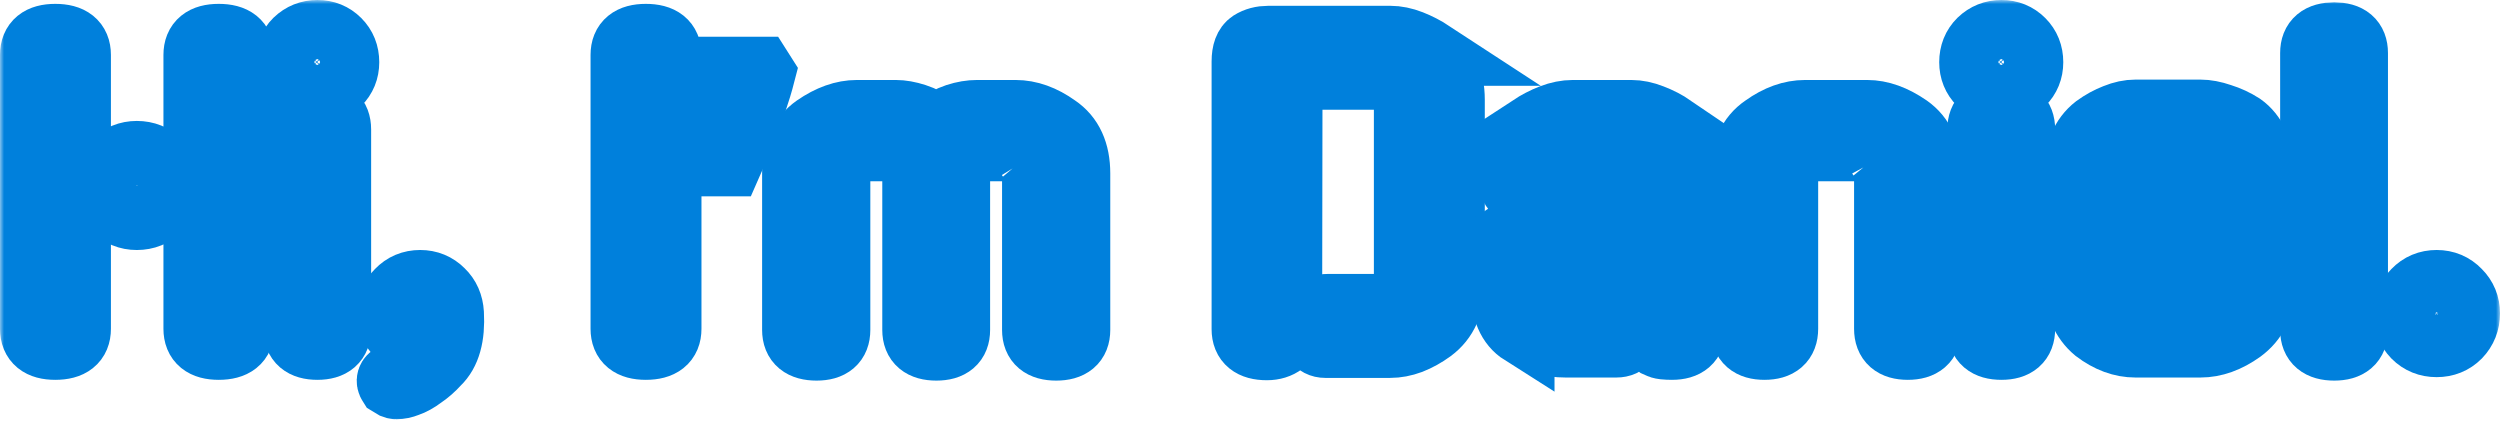 <svg width="308" height="52" viewBox="0 0 308 52" fill="none" xmlns="http://www.w3.org/2000/svg">
<mask id="path-1-outside-1_55_5" maskUnits="userSpaceOnUse" x="0" y="0" width="308" height="52" fill="black">
<rect fill="white" width="308" height="52"/>
<path d="M24.136 6.761C24.136 5.238 25.072 4.476 26.944 4.476C28.849 4.476 29.801 5.238 29.801 6.761V40.511C29.801 42.035 28.849 42.796 26.944 42.796C25.072 42.796 24.136 42.035 24.136 40.511V6.761ZM9.665 40.511C9.665 42.035 8.713 42.796 6.809 42.796C4.936 42.796 4 42.035 4 40.511V6.761C4 5.238 4.936 4.476 6.809 4.476C8.713 4.476 9.665 5.238 9.665 6.761V40.511ZM20.804 22.851C20.804 23.961 20.423 24.898 19.661 25.659C18.9 26.421 17.963 26.802 16.853 26.802C15.774 26.802 14.853 26.421 14.092 25.659C13.33 24.898 12.949 23.961 12.949 22.851C12.949 21.74 13.33 20.804 14.092 20.042C14.853 19.28 15.774 18.9 16.853 18.9C17.963 18.9 18.9 19.28 19.661 20.042C20.423 20.804 20.804 21.74 20.804 22.851Z"/>
<path d="M41.724 40.511C41.724 42.035 40.851 42.796 39.106 42.796C37.329 42.796 36.44 42.035 36.44 40.511V15.948C36.44 14.425 37.329 13.663 39.106 13.663C40.851 13.663 41.724 14.425 41.724 15.948V40.511ZM42.724 7.665C42.724 8.681 42.374 9.538 41.676 10.236C40.978 10.934 40.121 11.283 39.106 11.283C38.09 11.283 37.218 10.934 36.488 10.236C35.789 9.538 35.44 8.681 35.44 7.665C35.44 6.618 35.789 5.745 36.488 5.047C37.218 4.349 38.09 4 39.106 4C40.121 4 40.978 4.349 41.676 5.047C42.374 5.745 42.724 6.618 42.724 7.665Z"/>
<path d="M48.434 46.271C49.449 45.732 50.243 45.192 50.814 44.653C51.385 44.145 51.702 43.447 51.766 42.558C50.687 42.368 49.782 41.907 49.053 41.178C48.323 40.448 47.958 39.591 47.958 38.607C47.958 37.56 48.323 36.671 49.053 35.941C49.782 35.18 50.687 34.799 51.766 34.799C52.813 34.799 53.702 35.164 54.432 35.894C55.161 36.592 55.558 37.496 55.622 38.607C55.78 41.431 55.209 43.462 53.908 44.7C53.305 45.367 52.67 45.922 52.004 46.366C51.369 46.842 50.766 47.175 50.195 47.366C49.719 47.556 49.259 47.652 48.815 47.652C48.719 47.652 48.592 47.62 48.434 47.556C48.307 47.493 48.196 47.429 48.1 47.366C47.815 46.922 47.926 46.557 48.434 46.271Z"/>
<path d="M82.421 40.511C82.421 42.035 81.469 42.796 79.565 42.796C77.693 42.796 76.756 42.035 76.756 40.511V6.761C76.756 5.238 77.693 4.476 79.565 4.476C81.469 4.476 82.421 5.238 82.421 6.761V40.511Z"/>
<path d="M93.998 9.046C93.713 10.157 93.348 11.363 92.903 12.664C92.459 13.965 91.967 15.266 91.428 16.567C90.92 17.837 90.412 19.042 89.904 20.185H86.81C87.032 19.296 87.255 18.344 87.477 17.329C87.731 16.313 87.953 15.298 88.143 14.282C88.365 13.235 88.556 12.219 88.714 11.236C88.905 10.252 89.064 9.347 89.19 8.522H93.665L93.998 9.046Z"/>
<path d="M112.697 21.803C112.697 21.391 112.633 20.994 112.506 20.613C112.379 20.201 112.221 19.82 112.03 19.471C111.618 18.709 110.761 18.328 109.46 18.328H106.413C105.112 18.328 104.239 18.709 103.795 19.471C103.414 20.201 103.224 20.978 103.224 21.803V40.654C103.224 42.145 102.351 42.891 100.606 42.891C98.797 42.891 97.892 42.145 97.892 40.654V21.375C97.892 18.773 98.749 16.869 100.463 15.663C102.208 14.457 103.906 13.854 105.556 13.854H110.364C111.094 13.854 111.903 13.996 112.792 14.282C113.681 14.568 114.537 15.012 115.363 15.615C116.156 15.012 116.981 14.568 117.838 14.282C118.726 13.996 119.567 13.854 120.361 13.854H125.121C126.803 13.854 128.485 14.457 130.167 15.663C131.912 16.837 132.785 18.741 132.785 21.375V40.654C132.785 42.145 131.896 42.891 130.119 42.891C128.342 42.891 127.454 42.145 127.454 40.654V21.803C127.454 21.391 127.406 20.978 127.311 20.566C127.216 20.153 127.041 19.772 126.787 19.423L126.835 19.471C126.581 19.058 126.264 18.773 125.883 18.614C125.502 18.424 124.946 18.328 124.217 18.328H121.218C119.885 18.328 119.012 18.709 118.599 19.471C118.187 20.169 117.981 20.947 117.981 21.803V40.654C117.981 42.145 117.108 42.891 115.363 42.891C113.585 42.891 112.697 42.145 112.697 40.654V21.803Z"/>
<path d="M170.073 37.75C171.247 37.75 172.072 37.417 172.548 36.751C173.024 36.084 173.262 35.338 173.262 34.513V12.711C173.262 11.918 173.024 11.188 172.548 10.522C172.072 9.855 171.247 9.522 170.073 9.522H158.934L158.887 40.559C158.887 41.257 158.617 41.812 158.077 42.225C157.538 42.637 156.871 42.844 156.078 42.844C154.206 42.844 153.269 42.082 153.269 40.559V7.57C153.269 6.428 153.555 5.666 154.126 5.285C154.729 4.904 155.443 4.714 156.268 4.714H171.263C172.088 4.714 172.945 4.889 173.834 5.238C174.722 5.587 175.579 6.031 176.404 6.571H176.357C177.182 7.173 177.816 7.967 178.261 8.951C178.705 9.903 178.927 11.013 178.927 12.283V34.894C178.927 37.465 178.07 39.385 176.357 40.654C175.532 41.257 174.675 41.733 173.786 42.082C172.929 42.399 172.088 42.558 171.263 42.558H163.266C162.726 42.558 162.298 42.336 161.981 41.892C161.695 41.447 161.552 40.86 161.552 40.13C161.552 38.544 162.235 37.75 163.599 37.75H170.073Z"/>
<path d="M192.895 42.511C191.911 42.511 190.975 42.383 190.087 42.13C189.198 41.844 188.341 41.447 187.516 40.94V40.987C185.961 40.003 185.184 38.194 185.184 35.56V33.228C185.184 31.927 185.406 30.8 185.85 29.848C186.326 28.864 186.977 28.087 187.802 27.516H187.754C188.548 26.976 189.388 26.579 190.277 26.326C191.166 26.04 192.023 25.897 192.848 25.897H203.368V21.47C203.368 20.677 203.114 19.963 202.606 19.328C202.13 18.662 201.305 18.328 200.131 18.328H194.561C193.355 18.328 192.514 18.63 192.038 19.233C191.594 19.804 191.372 20.486 191.372 21.28V21.661C191.372 23.311 190.483 24.136 188.706 24.136C186.929 24.136 186.04 23.311 186.04 21.661V21.232C186.04 19.931 186.263 18.836 186.707 17.948C187.183 17.059 187.818 16.313 188.611 15.71H188.563C189.388 15.171 190.245 14.726 191.134 14.377C192.054 14.028 192.927 13.854 193.752 13.854H200.988C201.781 13.854 202.622 14.028 203.511 14.377C204.431 14.726 205.288 15.171 206.081 15.71H206.034C206.859 16.313 207.493 17.107 207.938 18.09C208.382 19.042 208.604 20.153 208.604 21.422V40.511C208.604 42.035 207.731 42.796 205.986 42.796C205.637 42.796 205.304 42.78 204.986 42.748C204.701 42.717 204.431 42.637 204.177 42.511C203.955 42.352 203.764 42.145 203.606 41.892C203.479 41.606 203.415 41.241 203.415 40.797L203.368 30.372H193.752C193.054 30.372 192.514 30.451 192.134 30.61C191.753 30.768 191.451 31.022 191.229 31.372C190.975 31.911 190.785 32.339 190.658 32.657C190.563 32.942 190.515 33.276 190.515 33.656V35.513C190.515 36.338 190.753 36.973 191.229 37.417C191.737 37.83 192.594 38.036 193.8 38.036H199.131C200.305 38.036 200.892 38.782 200.892 40.273C200.892 40.908 200.75 41.447 200.464 41.892C200.178 42.304 199.734 42.511 199.131 42.511H192.895Z"/>
<path d="M219.998 40.511C219.998 42.035 219.125 42.796 217.38 42.796C215.634 42.796 214.762 42.035 214.762 40.511V21.375C214.762 20.074 214.968 18.947 215.38 17.995C215.793 17.043 216.443 16.266 217.332 15.663C219.014 14.457 220.696 13.854 222.378 13.854H230.042C231.66 13.854 233.342 14.457 235.088 15.663C236.802 16.869 237.658 18.773 237.658 21.375V40.511C237.658 42.035 236.786 42.796 235.04 42.796C233.295 42.796 232.422 42.035 232.422 40.511V21.803C232.422 20.978 232.168 20.185 231.66 19.423L231.708 19.471C231.296 18.709 230.455 18.328 229.185 18.328H223.235C221.934 18.328 221.077 18.709 220.664 19.471C220.22 20.137 219.998 20.915 219.998 21.803V40.511Z"/>
<path d="M249.195 40.511C249.195 42.035 248.322 42.796 246.577 42.796C244.8 42.796 243.911 42.035 243.911 40.511V15.948C243.911 14.425 244.8 13.663 246.577 13.663C248.322 13.663 249.195 14.425 249.195 15.948V40.511ZM250.195 7.665C250.195 8.681 249.845 9.538 249.147 10.236C248.449 10.934 247.592 11.283 246.577 11.283C245.561 11.283 244.689 10.934 243.959 10.236C243.26 9.538 242.911 8.681 242.911 7.665C242.911 6.618 243.26 5.745 243.959 5.047C244.689 4.349 245.561 4 246.577 4C247.592 4 248.449 4.349 249.147 5.047C249.845 5.745 250.195 6.618 250.195 7.665Z"/>
<path d="M261.046 34.894C261.046 35.656 261.284 36.37 261.76 37.036C262.268 37.703 263.109 38.036 264.283 38.036H270.233C271.407 38.036 272.232 37.75 272.708 37.179C273.216 36.576 273.47 35.894 273.47 35.132V34.608C273.47 33.117 274.343 32.371 276.088 32.371C277.834 32.371 278.706 33.117 278.706 34.608V35.18C278.706 36.513 278.484 37.607 278.04 38.464C277.627 39.321 276.993 40.067 276.136 40.702C274.454 41.907 272.772 42.511 271.09 42.511H263.093C261.411 42.511 259.776 41.907 258.19 40.702C257.428 40.067 256.841 39.273 256.428 38.322C256.016 37.338 255.809 36.211 255.809 34.942V21.375C255.809 18.804 256.603 16.9 258.19 15.663C258.983 15.091 259.792 14.647 260.617 14.33C261.474 13.981 262.299 13.806 263.093 13.806H271.09C271.852 13.806 272.693 13.965 273.613 14.282C274.533 14.568 275.39 14.964 276.183 15.472C276.945 16.012 277.548 16.758 277.992 17.709C278.468 18.662 278.706 19.788 278.706 21.089V27.516C278.706 28.246 278.484 28.896 278.04 29.467C277.627 30.039 276.85 30.324 275.707 30.324H265.425C264.283 30.324 263.68 29.578 263.616 28.087C263.616 26.595 264.219 25.85 265.425 25.85H273.518L273.47 21.422C273.47 20.629 273.216 19.915 272.708 19.28C272.232 18.614 271.407 18.281 270.233 18.281H264.283C263.109 18.281 262.268 18.614 261.76 19.28C261.284 19.915 261.046 20.629 261.046 21.422V34.894Z"/>
<path d="M290.197 40.654C290.197 42.145 289.325 42.891 287.579 42.891C285.802 42.891 284.914 42.145 284.914 40.654V6.523C284.914 5.031 285.802 4.286 287.579 4.286C289.325 4.286 290.197 5.031 290.197 6.523V40.654Z"/>
<path d="M304 38.607C304 39.686 303.635 40.606 302.905 41.368C302.175 42.098 301.271 42.463 300.192 42.463C299.113 42.463 298.208 42.098 297.478 41.368C296.749 40.606 296.384 39.686 296.384 38.607C296.384 37.56 296.749 36.671 297.478 35.941C298.208 35.18 299.113 34.799 300.192 34.799C301.271 34.799 302.175 35.18 302.905 35.941C303.635 36.671 304 37.56 304 38.607Z"/>
</mask>
<path d="M24.136 6.761C24.136 5.238 25.072 4.476 26.944 4.476C28.849 4.476 29.801 5.238 29.801 6.761V40.511C29.801 42.035 28.849 42.796 26.944 42.796C25.072 42.796 24.136 42.035 24.136 40.511V6.761ZM9.665 40.511C9.665 42.035 8.713 42.796 6.809 42.796C4.936 42.796 4 42.035 4 40.511V6.761C4 5.238 4.936 4.476 6.809 4.476C8.713 4.476 9.665 5.238 9.665 6.761V40.511ZM20.804 22.851C20.804 23.961 20.423 24.898 19.661 25.659C18.9 26.421 17.963 26.802 16.853 26.802C15.774 26.802 14.853 26.421 14.092 25.659C13.33 24.898 12.949 23.961 12.949 22.851C12.949 21.74 13.33 20.804 14.092 20.042C14.853 19.28 15.774 18.9 16.853 18.9C17.963 18.9 18.9 19.28 19.661 20.042C20.423 20.804 20.804 21.74 20.804 22.851Z" stroke="#0080DC" stroke-width="8" mask="url(#path-1-outside-1_55_5)"/>
<path d="M41.724 40.511C41.724 42.035 40.851 42.796 39.106 42.796C37.329 42.796 36.44 42.035 36.44 40.511V15.948C36.44 14.425 37.329 13.663 39.106 13.663C40.851 13.663 41.724 14.425 41.724 15.948V40.511ZM42.724 7.665C42.724 8.681 42.374 9.538 41.676 10.236C40.978 10.934 40.121 11.283 39.106 11.283C38.09 11.283 37.218 10.934 36.488 10.236C35.789 9.538 35.44 8.681 35.44 7.665C35.44 6.618 35.789 5.745 36.488 5.047C37.218 4.349 38.09 4 39.106 4C40.121 4 40.978 4.349 41.676 5.047C42.374 5.745 42.724 6.618 42.724 7.665Z" stroke="#0080DC" stroke-width="8" mask="url(#path-1-outside-1_55_5)"/>
<path d="M48.434 46.271C49.449 45.732 50.243 45.192 50.814 44.653C51.385 44.145 51.702 43.447 51.766 42.558C50.687 42.368 49.782 41.907 49.053 41.178C48.323 40.448 47.958 39.591 47.958 38.607C47.958 37.56 48.323 36.671 49.053 35.941C49.782 35.18 50.687 34.799 51.766 34.799C52.813 34.799 53.702 35.164 54.432 35.894C55.161 36.592 55.558 37.496 55.622 38.607C55.78 41.431 55.209 43.462 53.908 44.7C53.305 45.367 52.67 45.922 52.004 46.366C51.369 46.842 50.766 47.175 50.195 47.366C49.719 47.556 49.259 47.652 48.815 47.652C48.719 47.652 48.592 47.62 48.434 47.556C48.307 47.493 48.196 47.429 48.1 47.366C47.815 46.922 47.926 46.557 48.434 46.271Z" stroke="#0080DC" stroke-width="8" mask="url(#path-1-outside-1_55_5)"/>
<path d="M82.421 40.511C82.421 42.035 81.469 42.796 79.565 42.796C77.693 42.796 76.756 42.035 76.756 40.511V6.761C76.756 5.238 77.693 4.476 79.565 4.476C81.469 4.476 82.421 5.238 82.421 6.761V40.511Z" stroke="#0080DC" stroke-width="8" mask="url(#path-1-outside-1_55_5)"/>
<path d="M93.998 9.046C93.713 10.157 93.348 11.363 92.903 12.664C92.459 13.965 91.967 15.266 91.428 16.567C90.92 17.837 90.412 19.042 89.904 20.185H86.81C87.032 19.296 87.255 18.344 87.477 17.329C87.731 16.313 87.953 15.298 88.143 14.282C88.365 13.235 88.556 12.219 88.714 11.236C88.905 10.252 89.064 9.347 89.19 8.522H93.665L93.998 9.046Z" stroke="#0080DC" stroke-width="8" mask="url(#path-1-outside-1_55_5)"/>
<path d="M112.697 21.803C112.697 21.391 112.633 20.994 112.506 20.613C112.379 20.201 112.221 19.82 112.03 19.471C111.618 18.709 110.761 18.328 109.46 18.328H106.413C105.112 18.328 104.239 18.709 103.795 19.471C103.414 20.201 103.224 20.978 103.224 21.803V40.654C103.224 42.145 102.351 42.891 100.606 42.891C98.797 42.891 97.892 42.145 97.892 40.654V21.375C97.892 18.773 98.749 16.869 100.463 15.663C102.208 14.457 103.906 13.854 105.556 13.854H110.364C111.094 13.854 111.903 13.996 112.792 14.282C113.681 14.568 114.537 15.012 115.363 15.615C116.156 15.012 116.981 14.568 117.838 14.282C118.726 13.996 119.567 13.854 120.361 13.854H125.121C126.803 13.854 128.485 14.457 130.167 15.663C131.912 16.837 132.785 18.741 132.785 21.375V40.654C132.785 42.145 131.896 42.891 130.119 42.891C128.342 42.891 127.454 42.145 127.454 40.654V21.803C127.454 21.391 127.406 20.978 127.311 20.566C127.216 20.153 127.041 19.772 126.787 19.423L126.835 19.471C126.581 19.058 126.264 18.773 125.883 18.614C125.502 18.424 124.946 18.328 124.217 18.328H121.218C119.885 18.328 119.012 18.709 118.599 19.471C118.187 20.169 117.981 20.947 117.981 21.803V40.654C117.981 42.145 117.108 42.891 115.363 42.891C113.585 42.891 112.697 42.145 112.697 40.654V21.803Z" stroke="#0080DC" stroke-width="8" mask="url(#path-1-outside-1_55_5)"/>
<path d="M170.073 37.75C171.247 37.75 172.072 37.417 172.548 36.751C173.024 36.084 173.262 35.338 173.262 34.513V12.711C173.262 11.918 173.024 11.188 172.548 10.522C172.072 9.855 171.247 9.522 170.073 9.522H158.934L158.887 40.559C158.887 41.257 158.617 41.812 158.077 42.225C157.538 42.637 156.871 42.844 156.078 42.844C154.206 42.844 153.269 42.082 153.269 40.559V7.57C153.269 6.428 153.555 5.666 154.126 5.285C154.729 4.904 155.443 4.714 156.268 4.714H171.263C172.088 4.714 172.945 4.889 173.834 5.238C174.722 5.587 175.579 6.031 176.404 6.571H176.357C177.182 7.173 177.816 7.967 178.261 8.951C178.705 9.903 178.927 11.013 178.927 12.283V34.894C178.927 37.465 178.07 39.385 176.357 40.654C175.532 41.257 174.675 41.733 173.786 42.082C172.929 42.399 172.088 42.558 171.263 42.558H163.266C162.726 42.558 162.298 42.336 161.981 41.892C161.695 41.447 161.552 40.86 161.552 40.13C161.552 38.544 162.235 37.75 163.599 37.75H170.073Z" stroke="#0080DC" stroke-width="8" mask="url(#path-1-outside-1_55_5)"/>
<path d="M192.895 42.511C191.911 42.511 190.975 42.383 190.087 42.13C189.198 41.844 188.341 41.447 187.516 40.94V40.987C185.961 40.003 185.184 38.194 185.184 35.56V33.228C185.184 31.927 185.406 30.8 185.85 29.848C186.326 28.864 186.977 28.087 187.802 27.516H187.754C188.548 26.976 189.388 26.579 190.277 26.326C191.166 26.04 192.023 25.897 192.848 25.897H203.368V21.47C203.368 20.677 203.114 19.963 202.606 19.328C202.13 18.662 201.305 18.328 200.131 18.328H194.561C193.355 18.328 192.514 18.63 192.038 19.233C191.594 19.804 191.372 20.486 191.372 21.28V21.661C191.372 23.311 190.483 24.136 188.706 24.136C186.929 24.136 186.04 23.311 186.04 21.661V21.232C186.04 19.931 186.263 18.836 186.707 17.948C187.183 17.059 187.818 16.313 188.611 15.71H188.563C189.388 15.171 190.245 14.726 191.134 14.377C192.054 14.028 192.927 13.854 193.752 13.854H200.988C201.781 13.854 202.622 14.028 203.511 14.377C204.431 14.726 205.288 15.171 206.081 15.71H206.034C206.859 16.313 207.493 17.107 207.938 18.09C208.382 19.042 208.604 20.153 208.604 21.422V40.511C208.604 42.035 207.731 42.796 205.986 42.796C205.637 42.796 205.304 42.78 204.986 42.748C204.701 42.717 204.431 42.637 204.177 42.511C203.955 42.352 203.764 42.145 203.606 41.892C203.479 41.606 203.415 41.241 203.415 40.797L203.368 30.372H193.752C193.054 30.372 192.514 30.451 192.134 30.61C191.753 30.768 191.451 31.022 191.229 31.372C190.975 31.911 190.785 32.339 190.658 32.657C190.563 32.942 190.515 33.276 190.515 33.656V35.513C190.515 36.338 190.753 36.973 191.229 37.417C191.737 37.83 192.594 38.036 193.8 38.036H199.131C200.305 38.036 200.892 38.782 200.892 40.273C200.892 40.908 200.75 41.447 200.464 41.892C200.178 42.304 199.734 42.511 199.131 42.511H192.895Z" stroke="#0080DC" stroke-width="8" mask="url(#path-1-outside-1_55_5)"/>
<path d="M219.998 40.511C219.998 42.035 219.125 42.796 217.38 42.796C215.634 42.796 214.762 42.035 214.762 40.511V21.375C214.762 20.074 214.968 18.947 215.38 17.995C215.793 17.043 216.443 16.266 217.332 15.663C219.014 14.457 220.696 13.854 222.378 13.854H230.042C231.66 13.854 233.342 14.457 235.088 15.663C236.802 16.869 237.658 18.773 237.658 21.375V40.511C237.658 42.035 236.786 42.796 235.04 42.796C233.295 42.796 232.422 42.035 232.422 40.511V21.803C232.422 20.978 232.168 20.185 231.66 19.423L231.708 19.471C231.296 18.709 230.455 18.328 229.185 18.328H223.235C221.934 18.328 221.077 18.709 220.664 19.471C220.22 20.137 219.998 20.915 219.998 21.803V40.511Z" stroke="#0080DC" stroke-width="8" mask="url(#path-1-outside-1_55_5)"/>
<path d="M249.195 40.511C249.195 42.035 248.322 42.796 246.577 42.796C244.8 42.796 243.911 42.035 243.911 40.511V15.948C243.911 14.425 244.8 13.663 246.577 13.663C248.322 13.663 249.195 14.425 249.195 15.948V40.511ZM250.195 7.665C250.195 8.681 249.845 9.538 249.147 10.236C248.449 10.934 247.592 11.283 246.577 11.283C245.561 11.283 244.689 10.934 243.959 10.236C243.26 9.538 242.911 8.681 242.911 7.665C242.911 6.618 243.26 5.745 243.959 5.047C244.689 4.349 245.561 4 246.577 4C247.592 4 248.449 4.349 249.147 5.047C249.845 5.745 250.195 6.618 250.195 7.665Z" stroke="#0080DC" stroke-width="8" mask="url(#path-1-outside-1_55_5)"/>
<path d="M261.046 34.894C261.046 35.656 261.284 36.37 261.76 37.036C262.268 37.703 263.109 38.036 264.283 38.036H270.233C271.407 38.036 272.232 37.75 272.708 37.179C273.216 36.576 273.47 35.894 273.47 35.132V34.608C273.47 33.117 274.343 32.371 276.088 32.371C277.834 32.371 278.706 33.117 278.706 34.608V35.18C278.706 36.513 278.484 37.607 278.04 38.464C277.627 39.321 276.993 40.067 276.136 40.702C274.454 41.907 272.772 42.511 271.09 42.511H263.093C261.411 42.511 259.776 41.907 258.19 40.702C257.428 40.067 256.841 39.273 256.428 38.322C256.016 37.338 255.809 36.211 255.809 34.942V21.375C255.809 18.804 256.603 16.9 258.19 15.663C258.983 15.091 259.792 14.647 260.617 14.33C261.474 13.981 262.299 13.806 263.093 13.806H271.09C271.852 13.806 272.693 13.965 273.613 14.282C274.533 14.568 275.39 14.964 276.183 15.472C276.945 16.012 277.548 16.758 277.992 17.709C278.468 18.662 278.706 19.788 278.706 21.089V27.516C278.706 28.246 278.484 28.896 278.04 29.467C277.627 30.039 276.85 30.324 275.707 30.324H265.425C264.283 30.324 263.68 29.578 263.616 28.087C263.616 26.595 264.219 25.85 265.425 25.85H273.518L273.47 21.422C273.47 20.629 273.216 19.915 272.708 19.28C272.232 18.614 271.407 18.281 270.233 18.281H264.283C263.109 18.281 262.268 18.614 261.76 19.28C261.284 19.915 261.046 20.629 261.046 21.422V34.894Z" stroke="#0080DC" stroke-width="8" mask="url(#path-1-outside-1_55_5)"/>
<path d="M290.197 40.654C290.197 42.145 289.325 42.891 287.579 42.891C285.802 42.891 284.914 42.145 284.914 40.654V6.523C284.914 5.031 285.802 4.286 287.579 4.286C289.325 4.286 290.197 5.031 290.197 6.523V40.654Z" stroke="#0080DC" stroke-width="8" mask="url(#path-1-outside-1_55_5)"/>
<path d="M304 38.607C304 39.686 303.635 40.606 302.905 41.368C302.175 42.098 301.271 42.463 300.192 42.463C299.113 42.463 298.208 42.098 297.478 41.368C296.749 40.606 296.384 39.686 296.384 38.607C296.384 37.56 296.749 36.671 297.478 35.941C298.208 35.18 299.113 34.799 300.192 34.799C301.271 34.799 302.175 35.18 302.905 35.941C303.635 36.671 304 37.56 304 38.607Z" stroke="#0080DC" stroke-width="8" mask="url(#path-1-outside-1_55_5)"/>
</svg>

